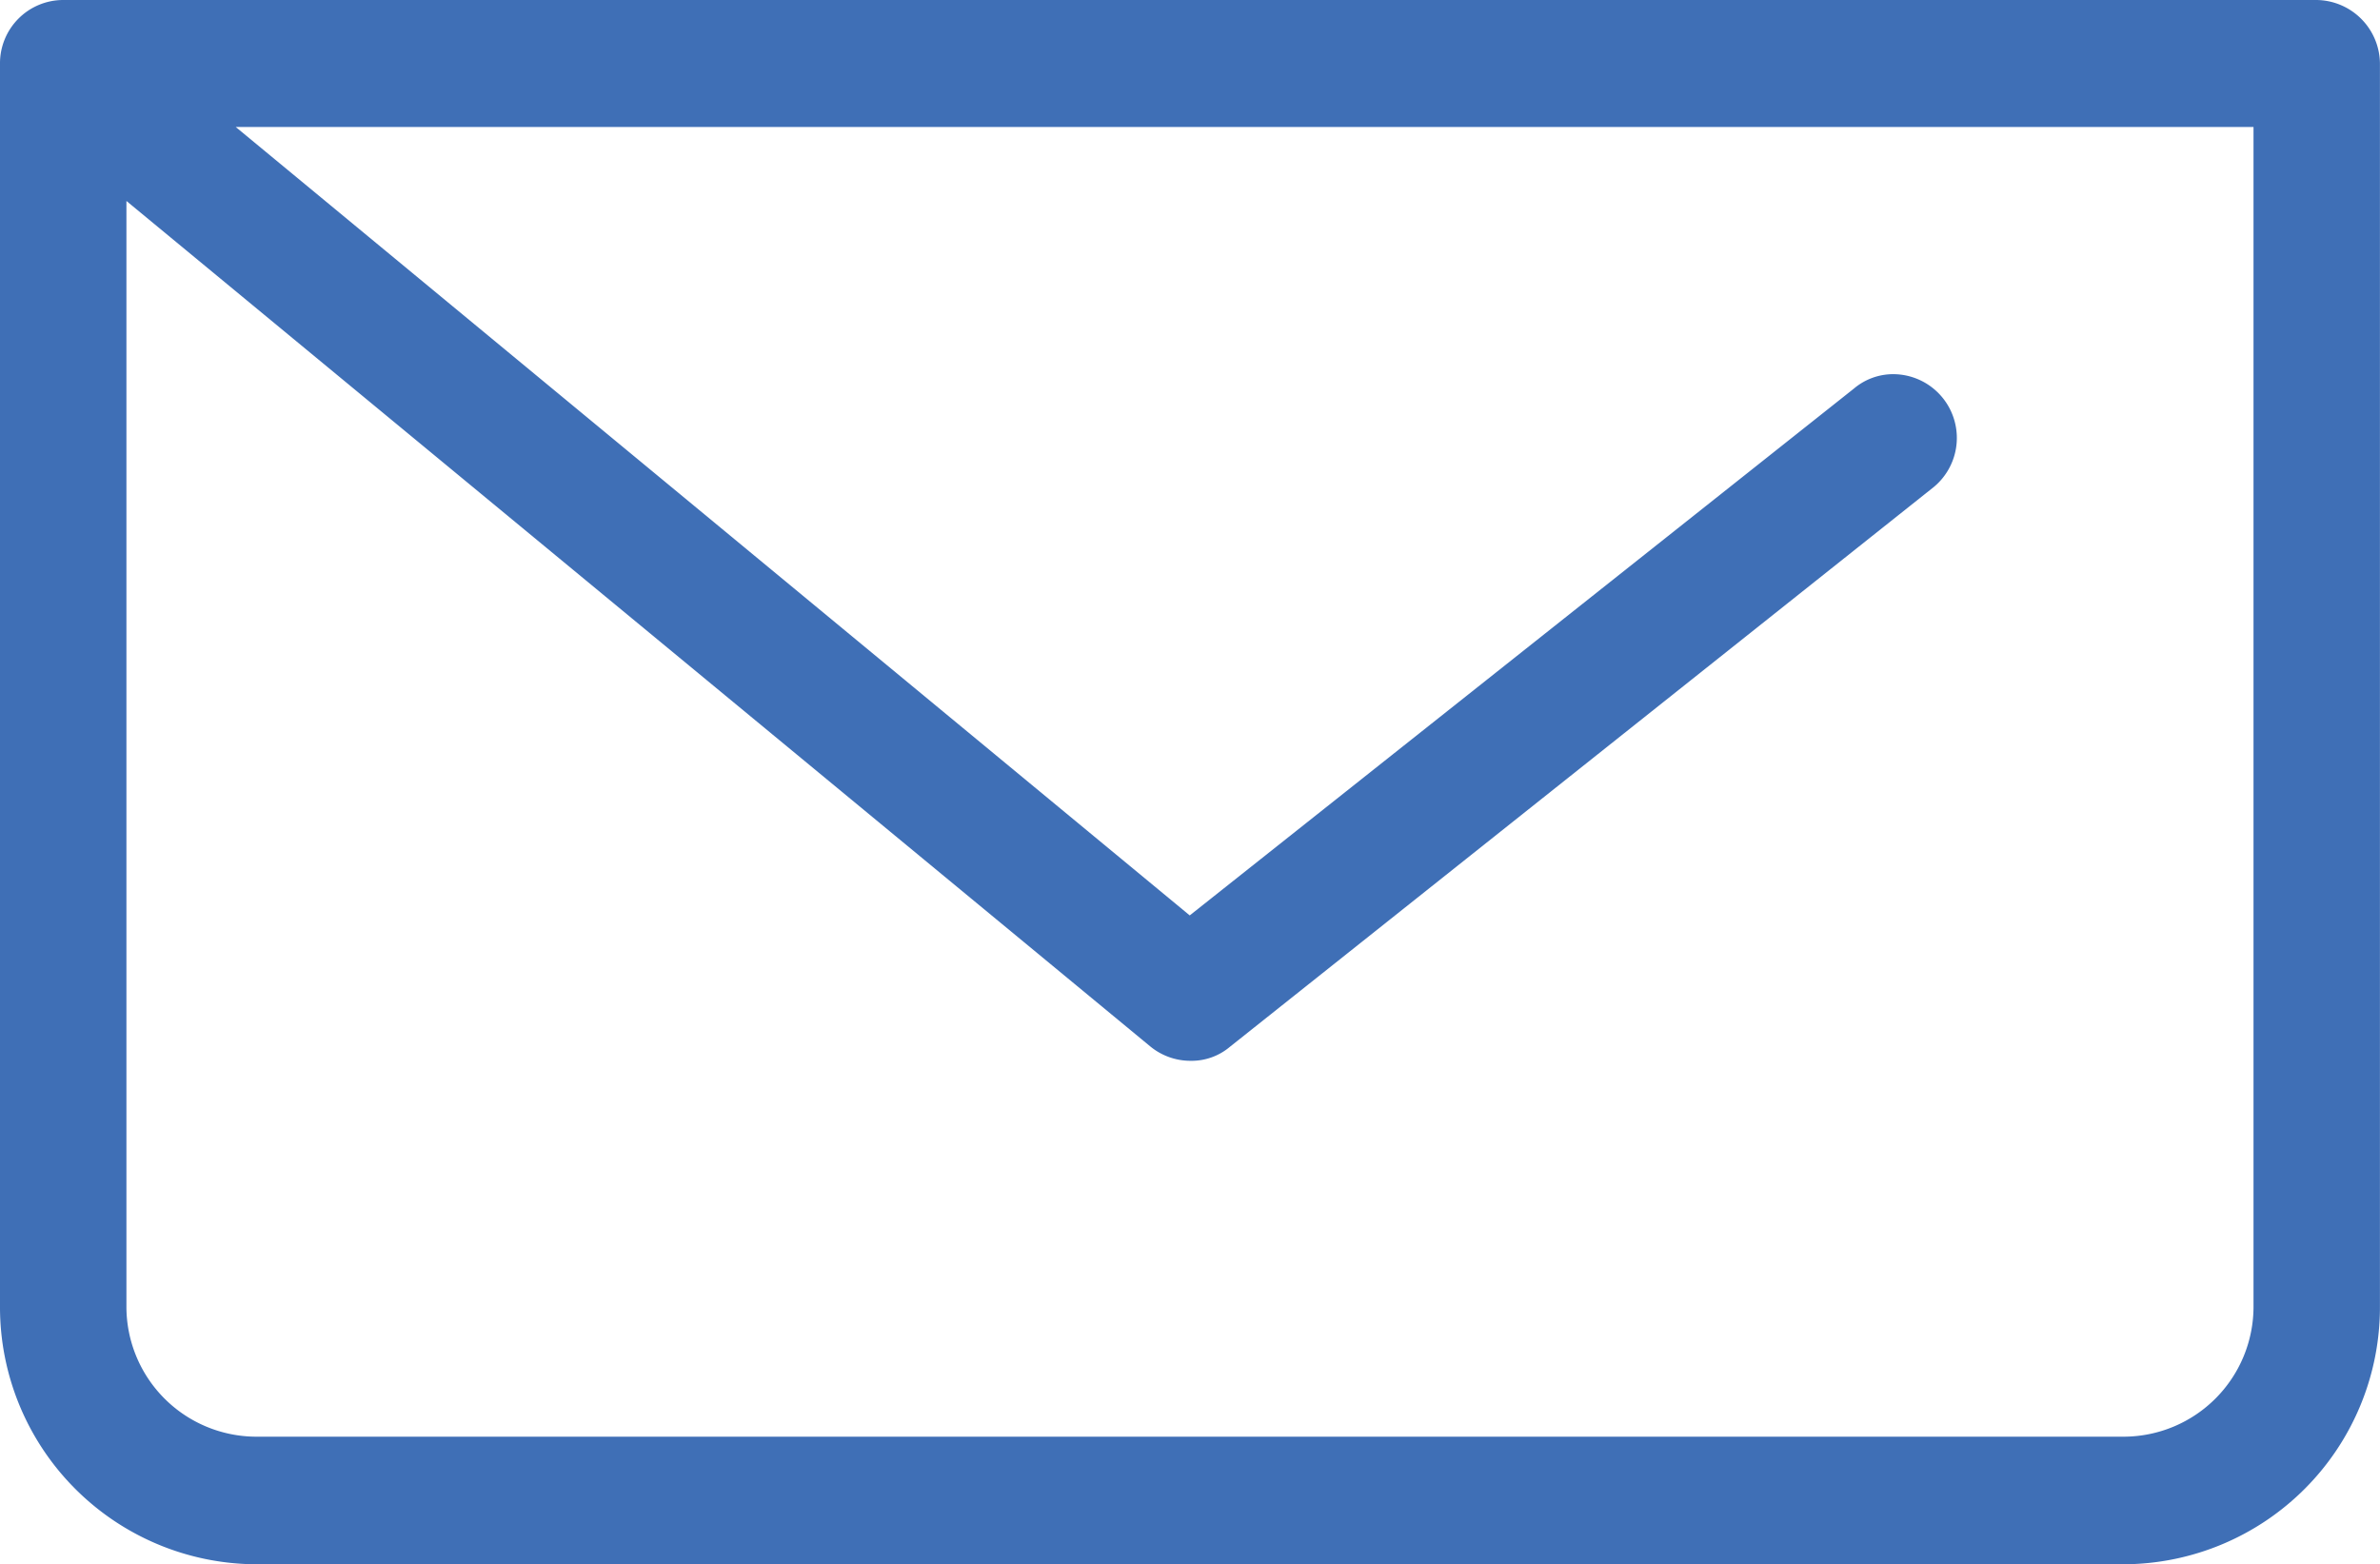 <svg xmlns="http://www.w3.org/2000/svg" viewBox="6185 16107.457 40.381 26.543">
  <defs>
    <style>
      .cls-1 {
        fill: #3f6fb6;
      }
    </style>
  </defs>
  <path id="Path_605" data-name="Path 605" class="cls-1" d="M39.3,0H1.068A1.074,1.074,0,0,0,0,1.078V22.167a4.364,4.364,0,0,0,4.337,4.376H36.043a4.364,4.364,0,0,0,4.337-4.376V1.078A1.088,1.088,0,0,0,39.3,0ZM20.867,17.763l11.944-9.5a1.082,1.082,0,0,0-.681-1.914,1.03,1.03,0,0,0-.672.242L20.186,15.533,4,2.155H38.235V22.167a2.207,2.207,0,0,1-2.192,2.211H4.337a2.207,2.207,0,0,1-2.192-2.211V3.41L19.514,17.754A1.073,1.073,0,0,0,20.2,18,1.007,1.007,0,0,0,20.867,17.763Z" transform="translate(6185 16107.457)"/>
</svg>
